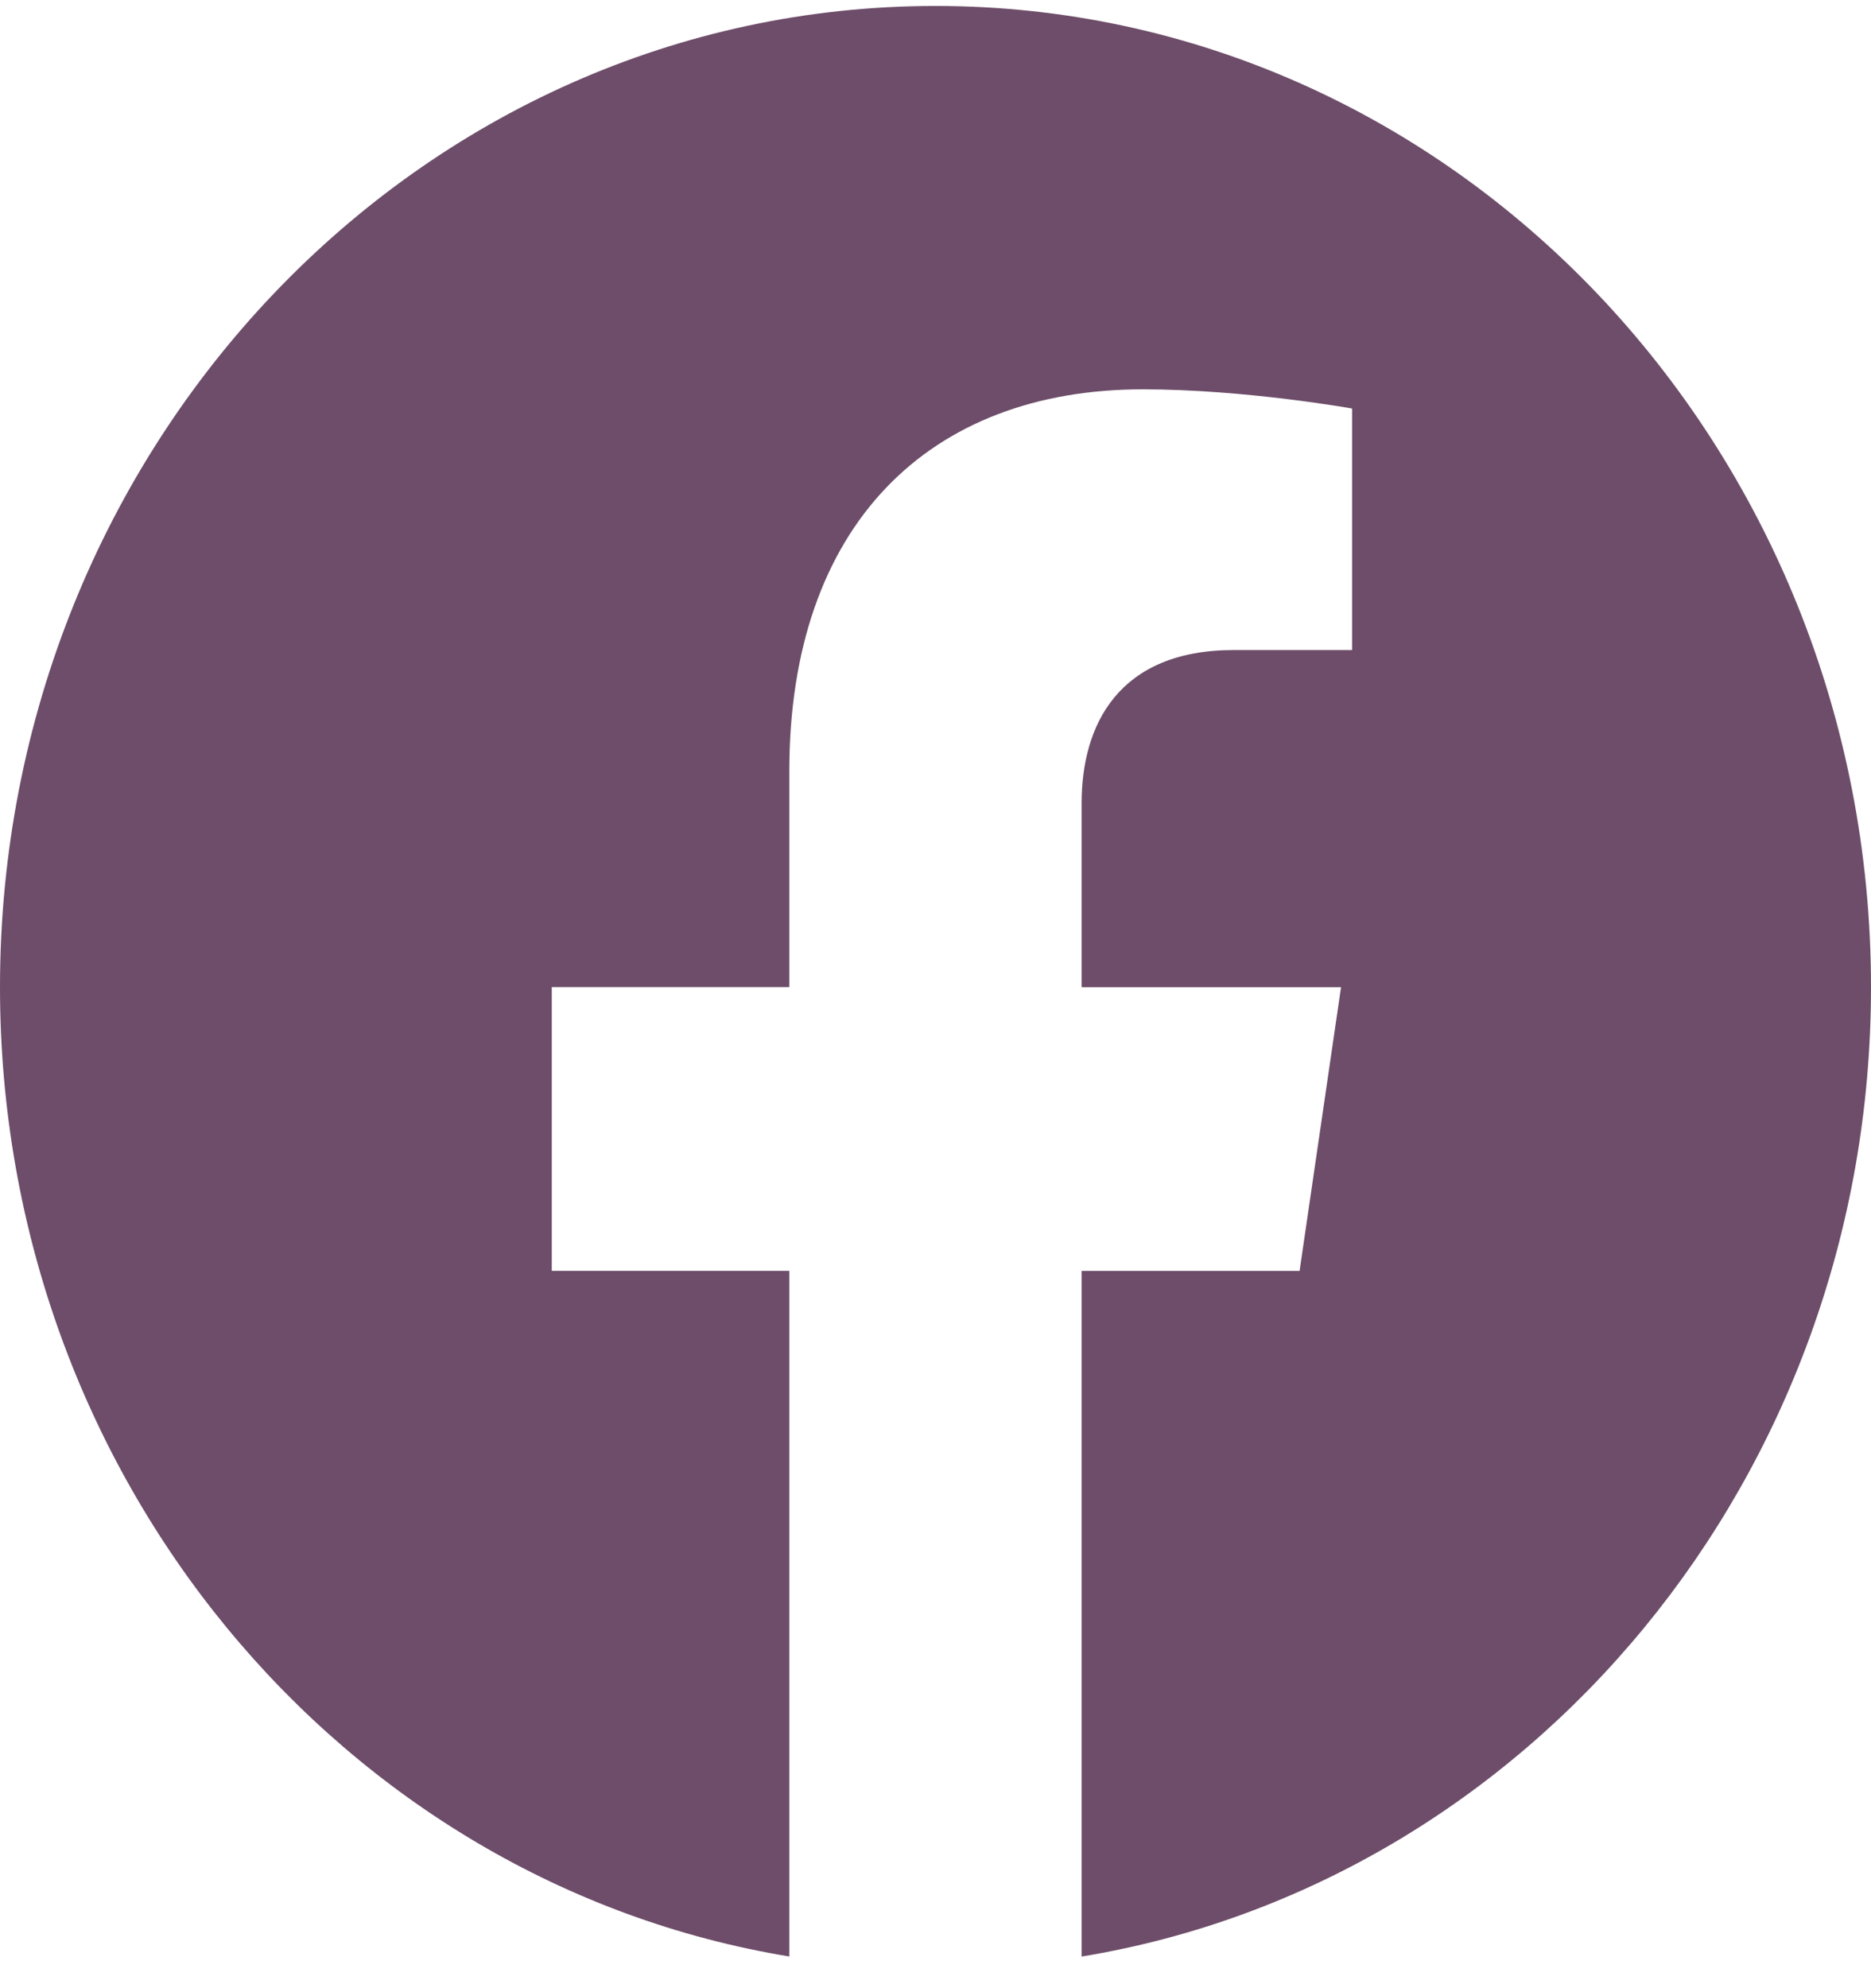 <svg width="32" height="34" viewBox="0 0 32 34" fill="none" xmlns="http://www.w3.org/2000/svg">
<path d="M32 16.882C32 7.615 24.836 0.102 16 0.102C7.164 0.102 0 7.615 0 16.882C0 25.258 5.851 32.199 13.5 33.458V21.733H9.437V16.881H13.5V13.186C13.5 8.982 15.889 6.658 19.544 6.658C21.293 6.658 23.125 6.986 23.125 6.986V11.116H21.107C19.119 11.116 18.499 12.409 18.499 13.736V16.882H22.936L22.227 21.734H18.499V33.459C26.149 32.199 32 25.257 32 16.882Z" fill="#6D4D69"/>
</svg>

